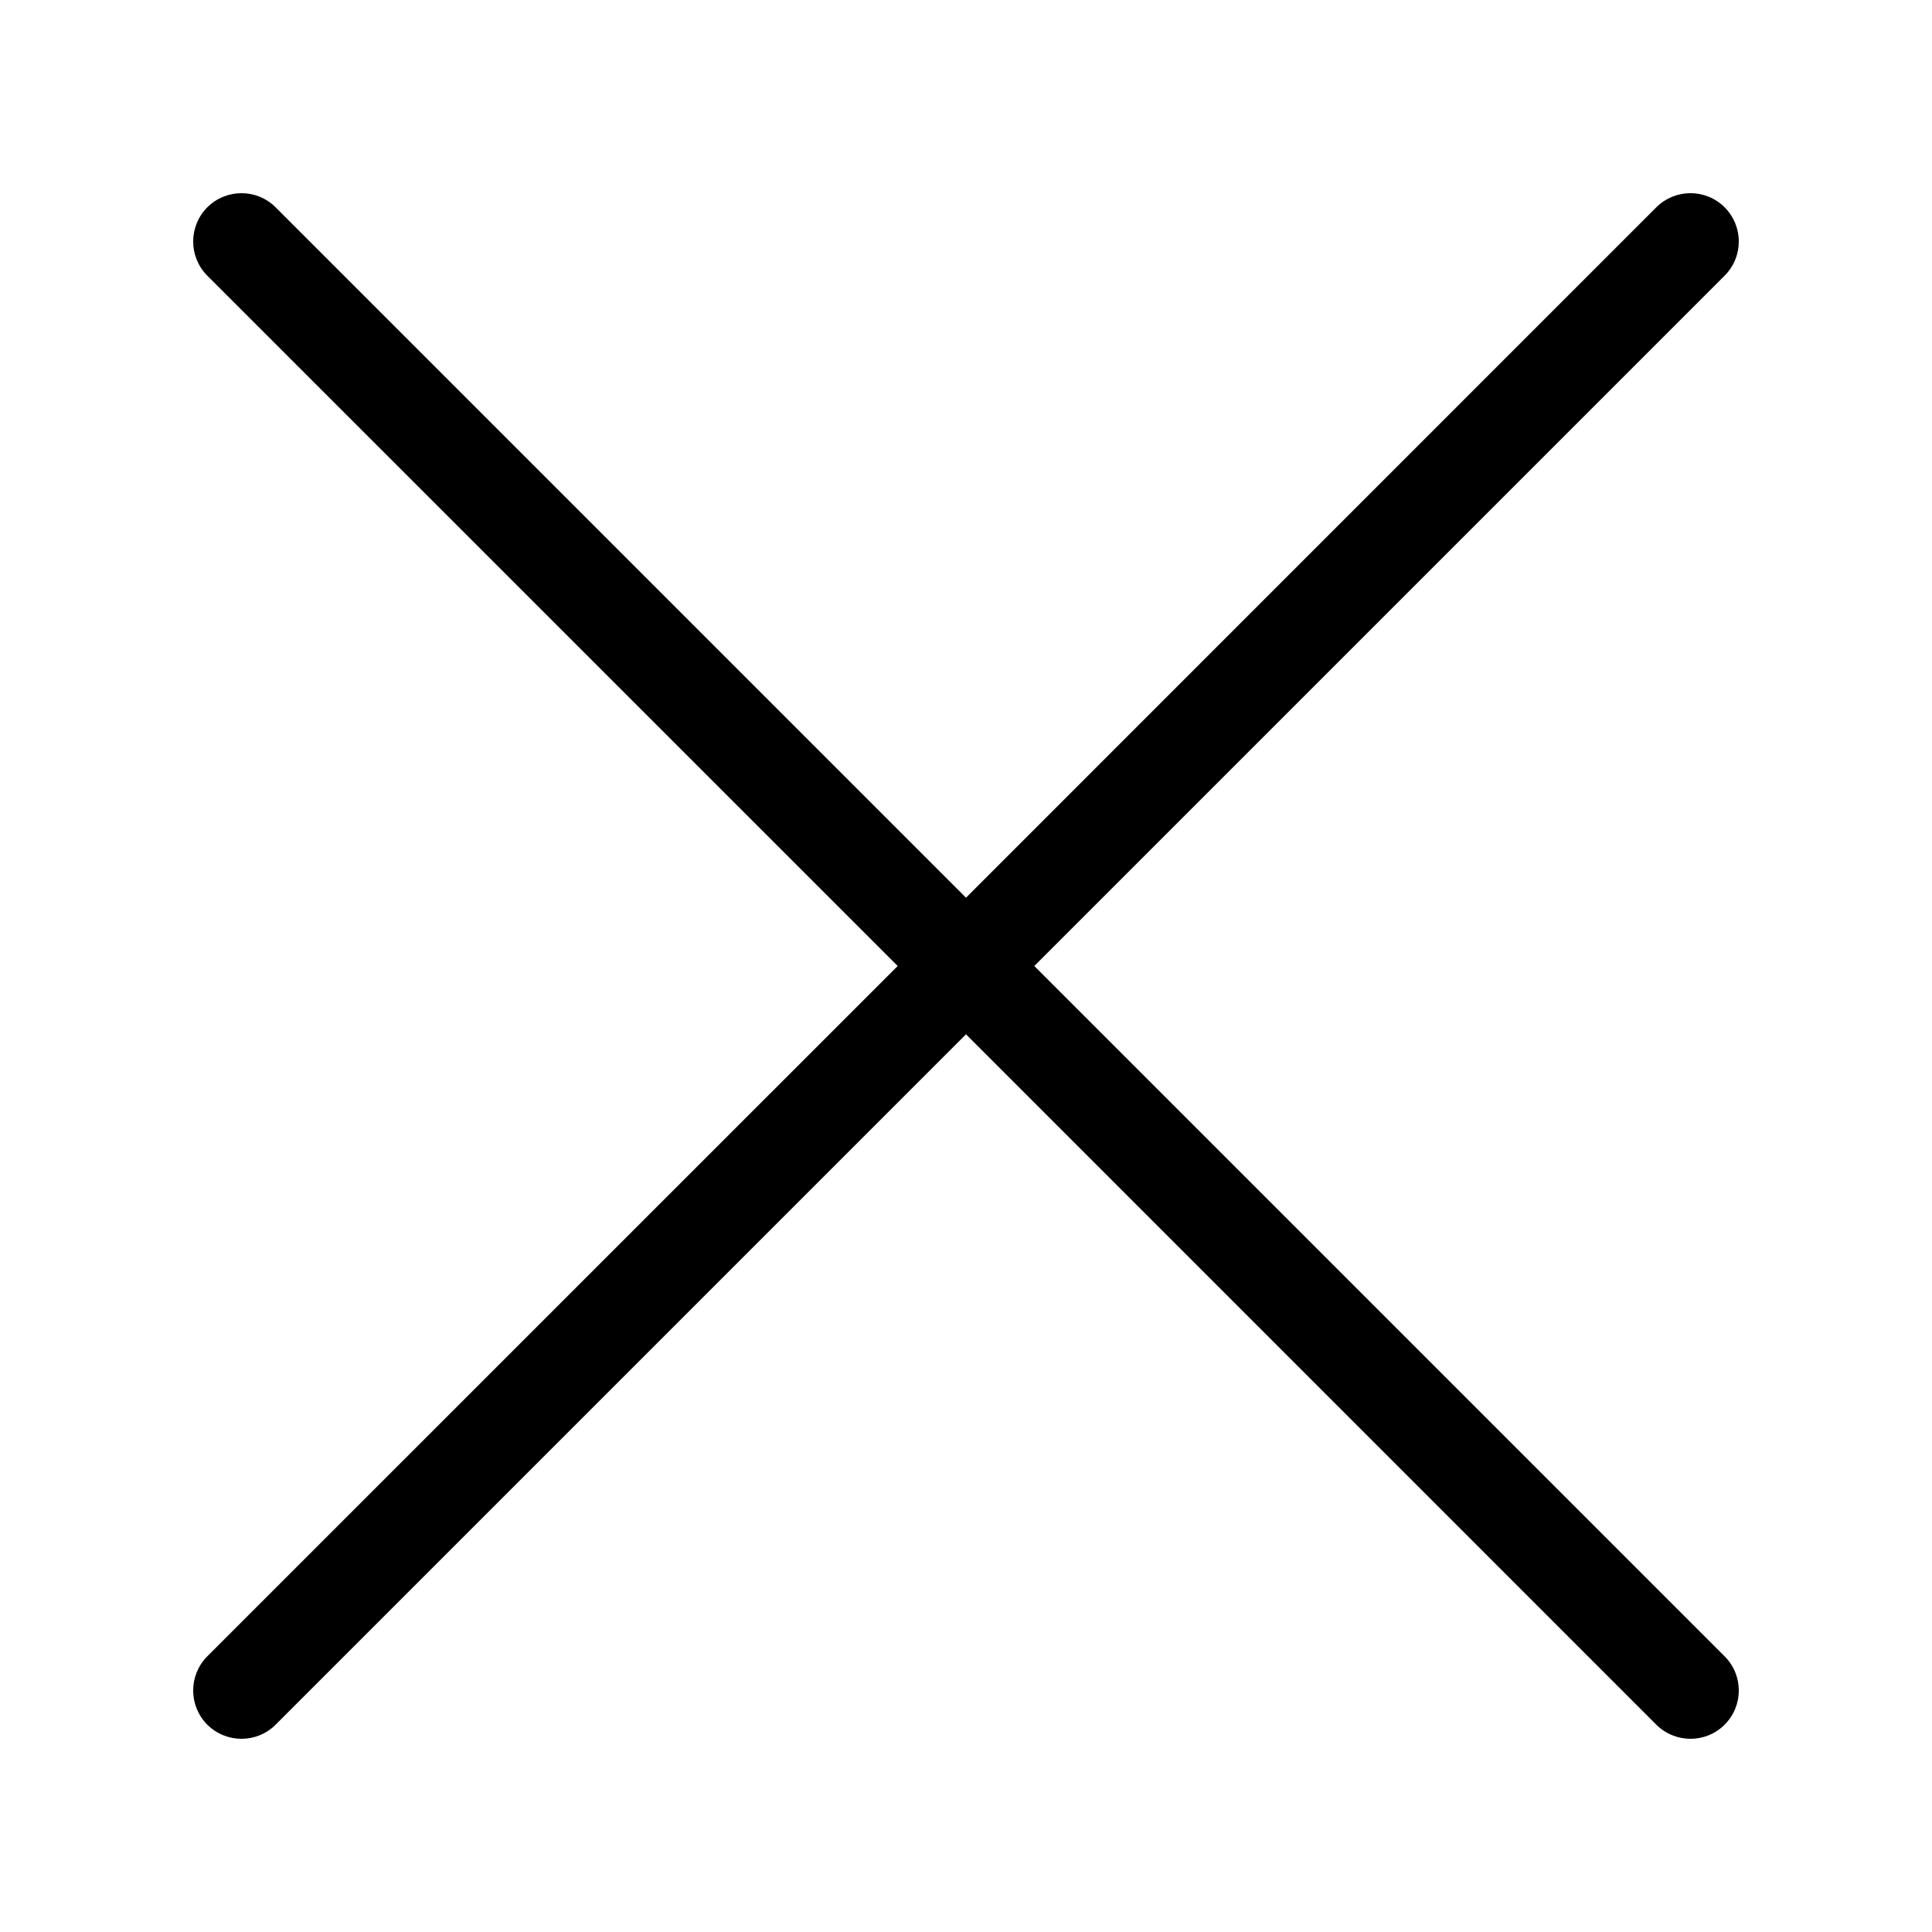 <svg width="20" height="20" viewBox="0 0 20 20" xmlns="http://www.w3.org/2000/svg"><title>common-actions/cancel_20</title><path d="M10.707 10l7.146-7.146c.196-.196.196-.512 0-.708-.195-.195-.511-.195-.707 0l-7.146 7.147-7.147-7.147c-.195-.195-.511-.195-.707 0-.195.196-.195.512 0 .708l7.147 7.146-7.147 7.146c-.195.196-.195.512 0 .708.098.097.226.146.354.146.128 0 .256-.049.353-.146l7.147-7.147 7.146 7.147c.098.097.226.146.354.146.128 0 .256-.049.353-.146.196-.196.196-.512 0-.708l-7.146-7.146z" fill="#000" fill-rule="evenodd"/></svg>
